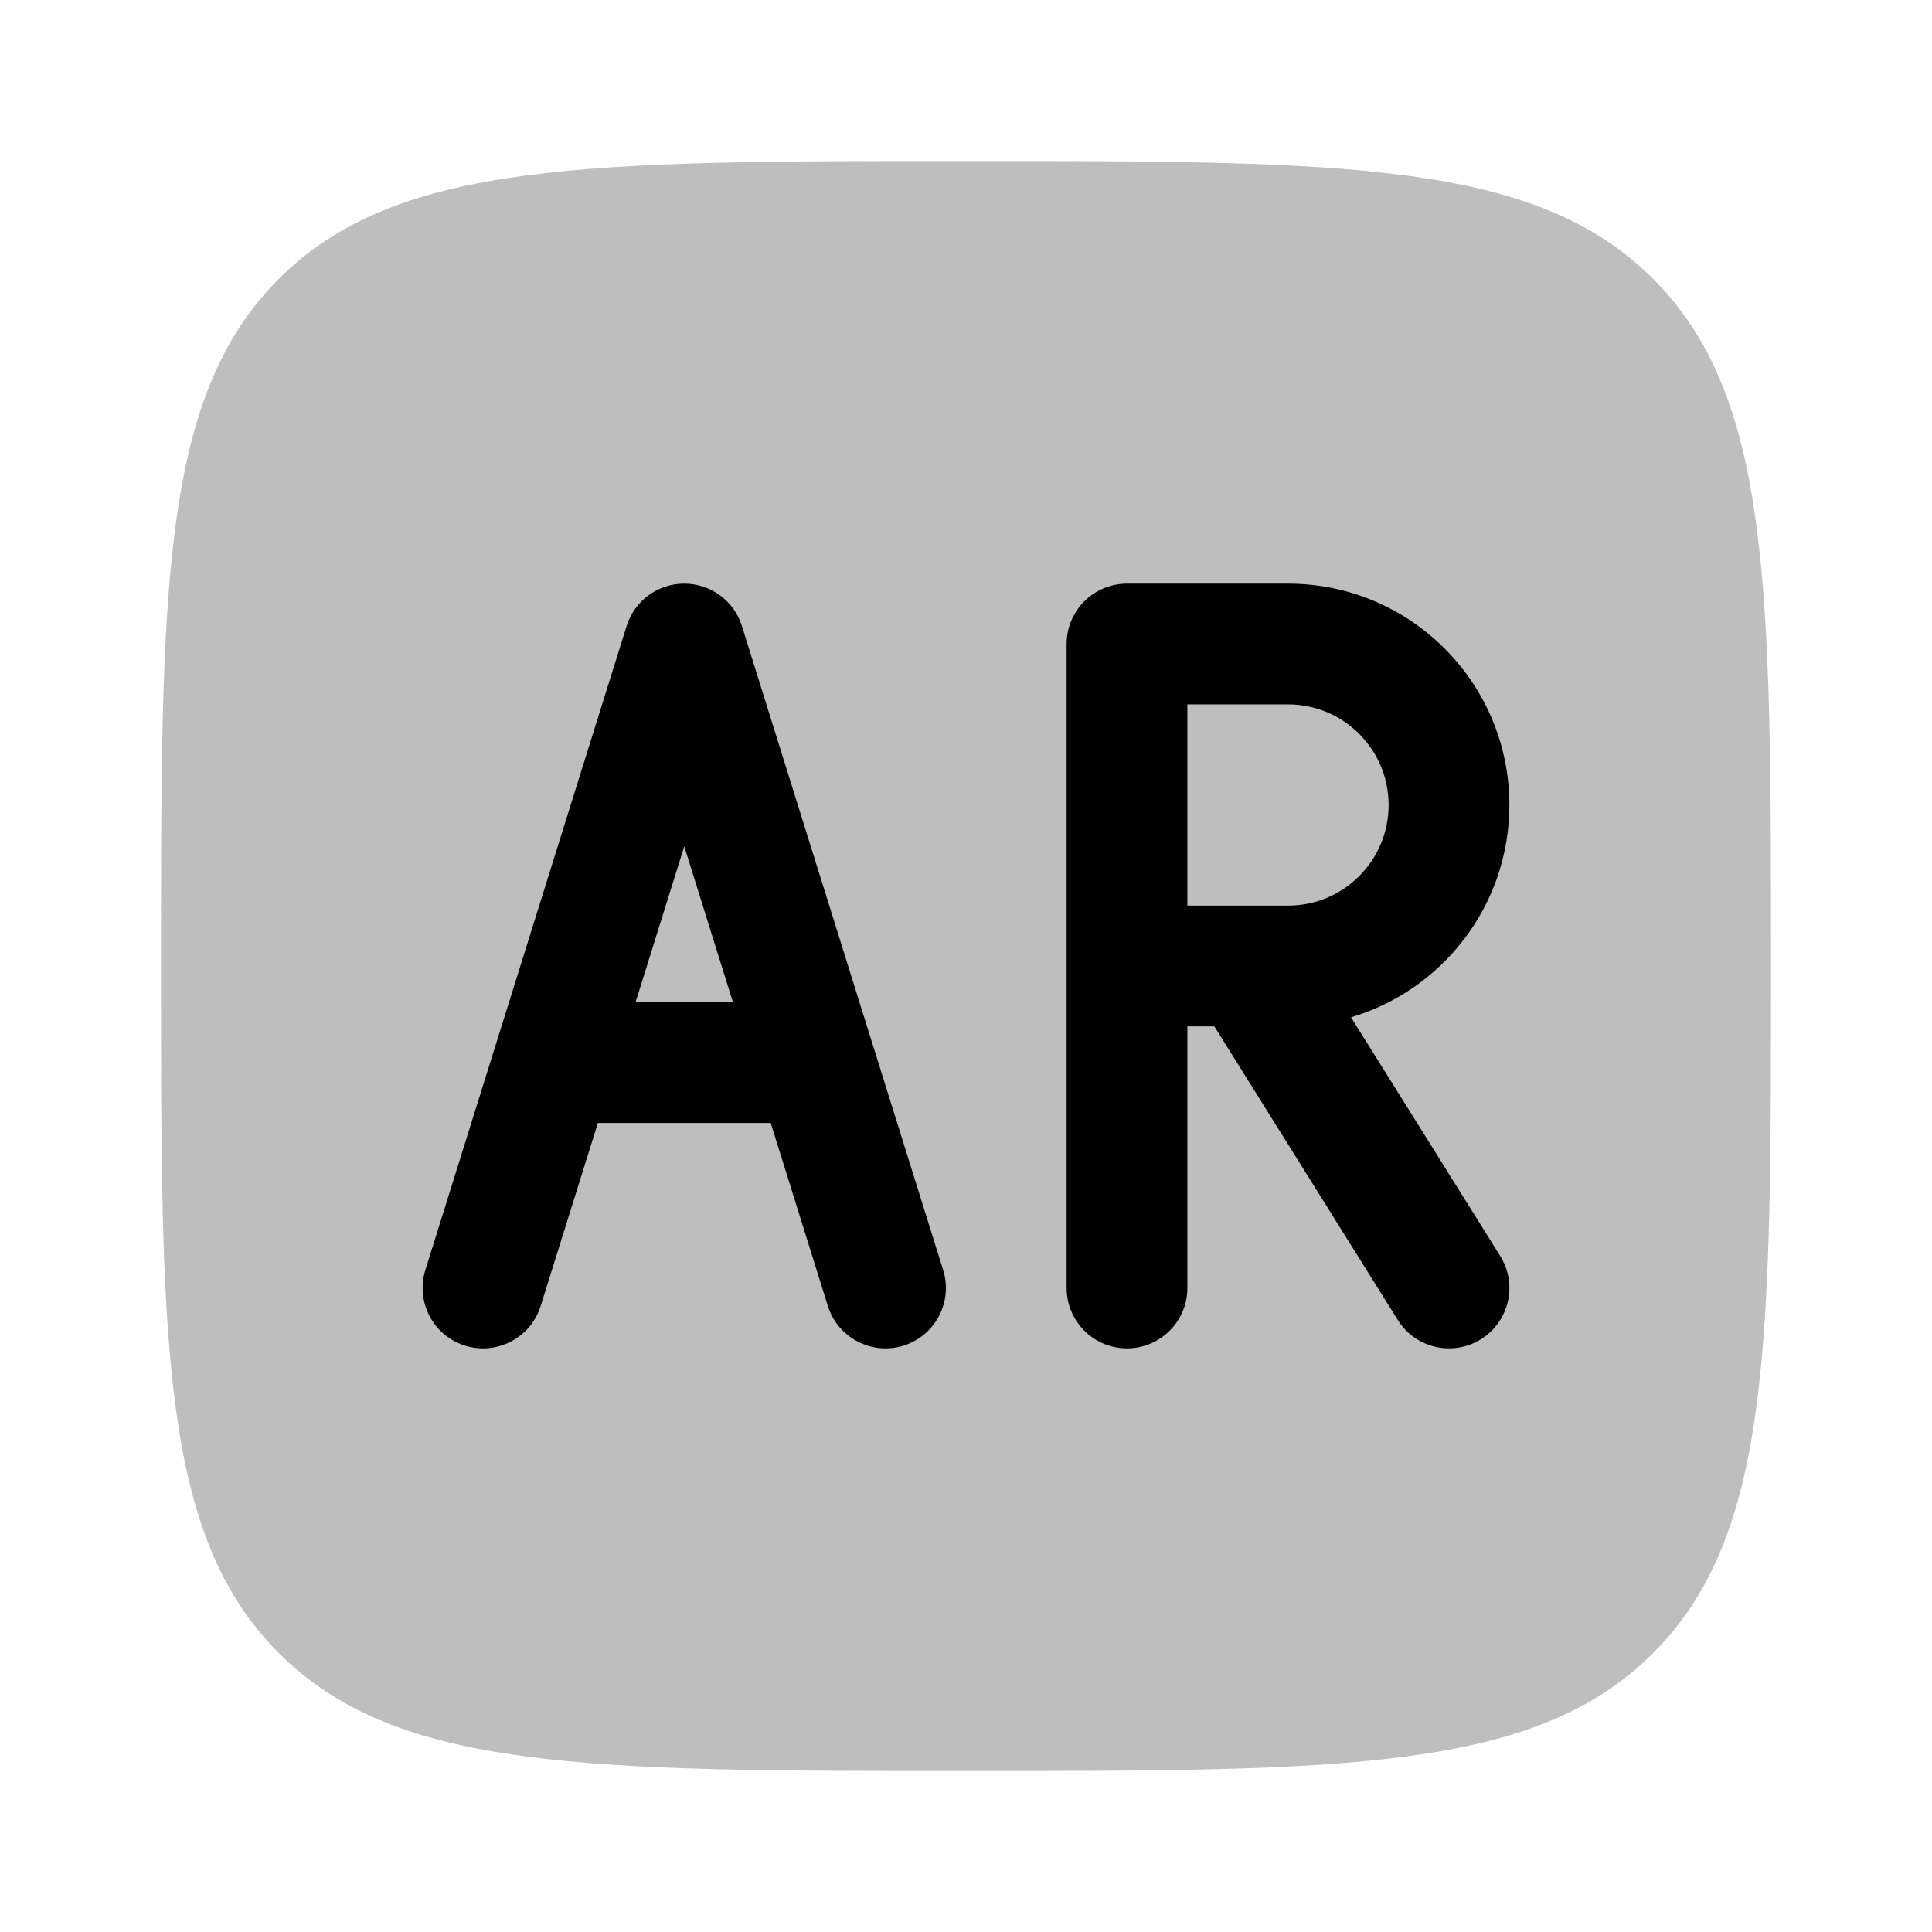 <svg width="24" height="24" viewBox="0 0 24 24" fill="none" xmlns="http://www.w3.org/2000/svg">
<path opacity="0.5" d="M3.464 20.535C4.929 22 7.286 22 12 22C16.714 22 19.071 22 20.535 20.535C22 19.071 22 16.714 22 12C22 7.286 22 4.929 20.535 3.464C19.071 2 16.714 2 12 2C7.286 2 4.929 2 3.464 3.464C2 4.929 2 7.286 2 12C2 16.714 2 19.071 3.464 20.535Z" fill="#7f7f7f"/>
<path fill-rule="evenodd" clip-rule="evenodd" d="M14 7.25C13.586 7.25 13.25 7.586 13.25 8V16C13.25 16.414 13.586 16.75 14 16.75C14.414 16.75 14.75 16.414 14.75 16V12.75H15.085L17.364 16.398C17.584 16.749 18.046 16.855 18.398 16.636C18.749 16.416 18.856 15.954 18.636 15.602L16.783 12.637C17.92 12.3 18.75 11.247 18.75 10C18.75 8.481 17.519 7.25 16 7.25H14ZM14.75 8.75V11.25H16C16.691 11.25 17.25 10.69 17.25 10C17.25 9.31 16.691 8.75 16 8.75H14.75Z" fill="#000000"/>
<path fill-rule="evenodd" clip-rule="evenodd" d="M9.216 7.776C9.118 7.463 8.828 7.25 8.5 7.25C8.172 7.25 7.882 7.463 7.784 7.776L5.284 15.776C5.161 16.172 5.381 16.592 5.776 16.716C6.172 16.839 6.593 16.619 6.716 16.224L7.427 13.95H9.574L10.284 16.224C10.408 16.619 10.829 16.839 11.224 16.716C11.619 16.592 11.84 16.172 11.716 15.776L9.216 7.776ZM7.895 12.45H9.105L8.5 10.514L7.895 12.45Z" fill="#000000"/>
</svg>